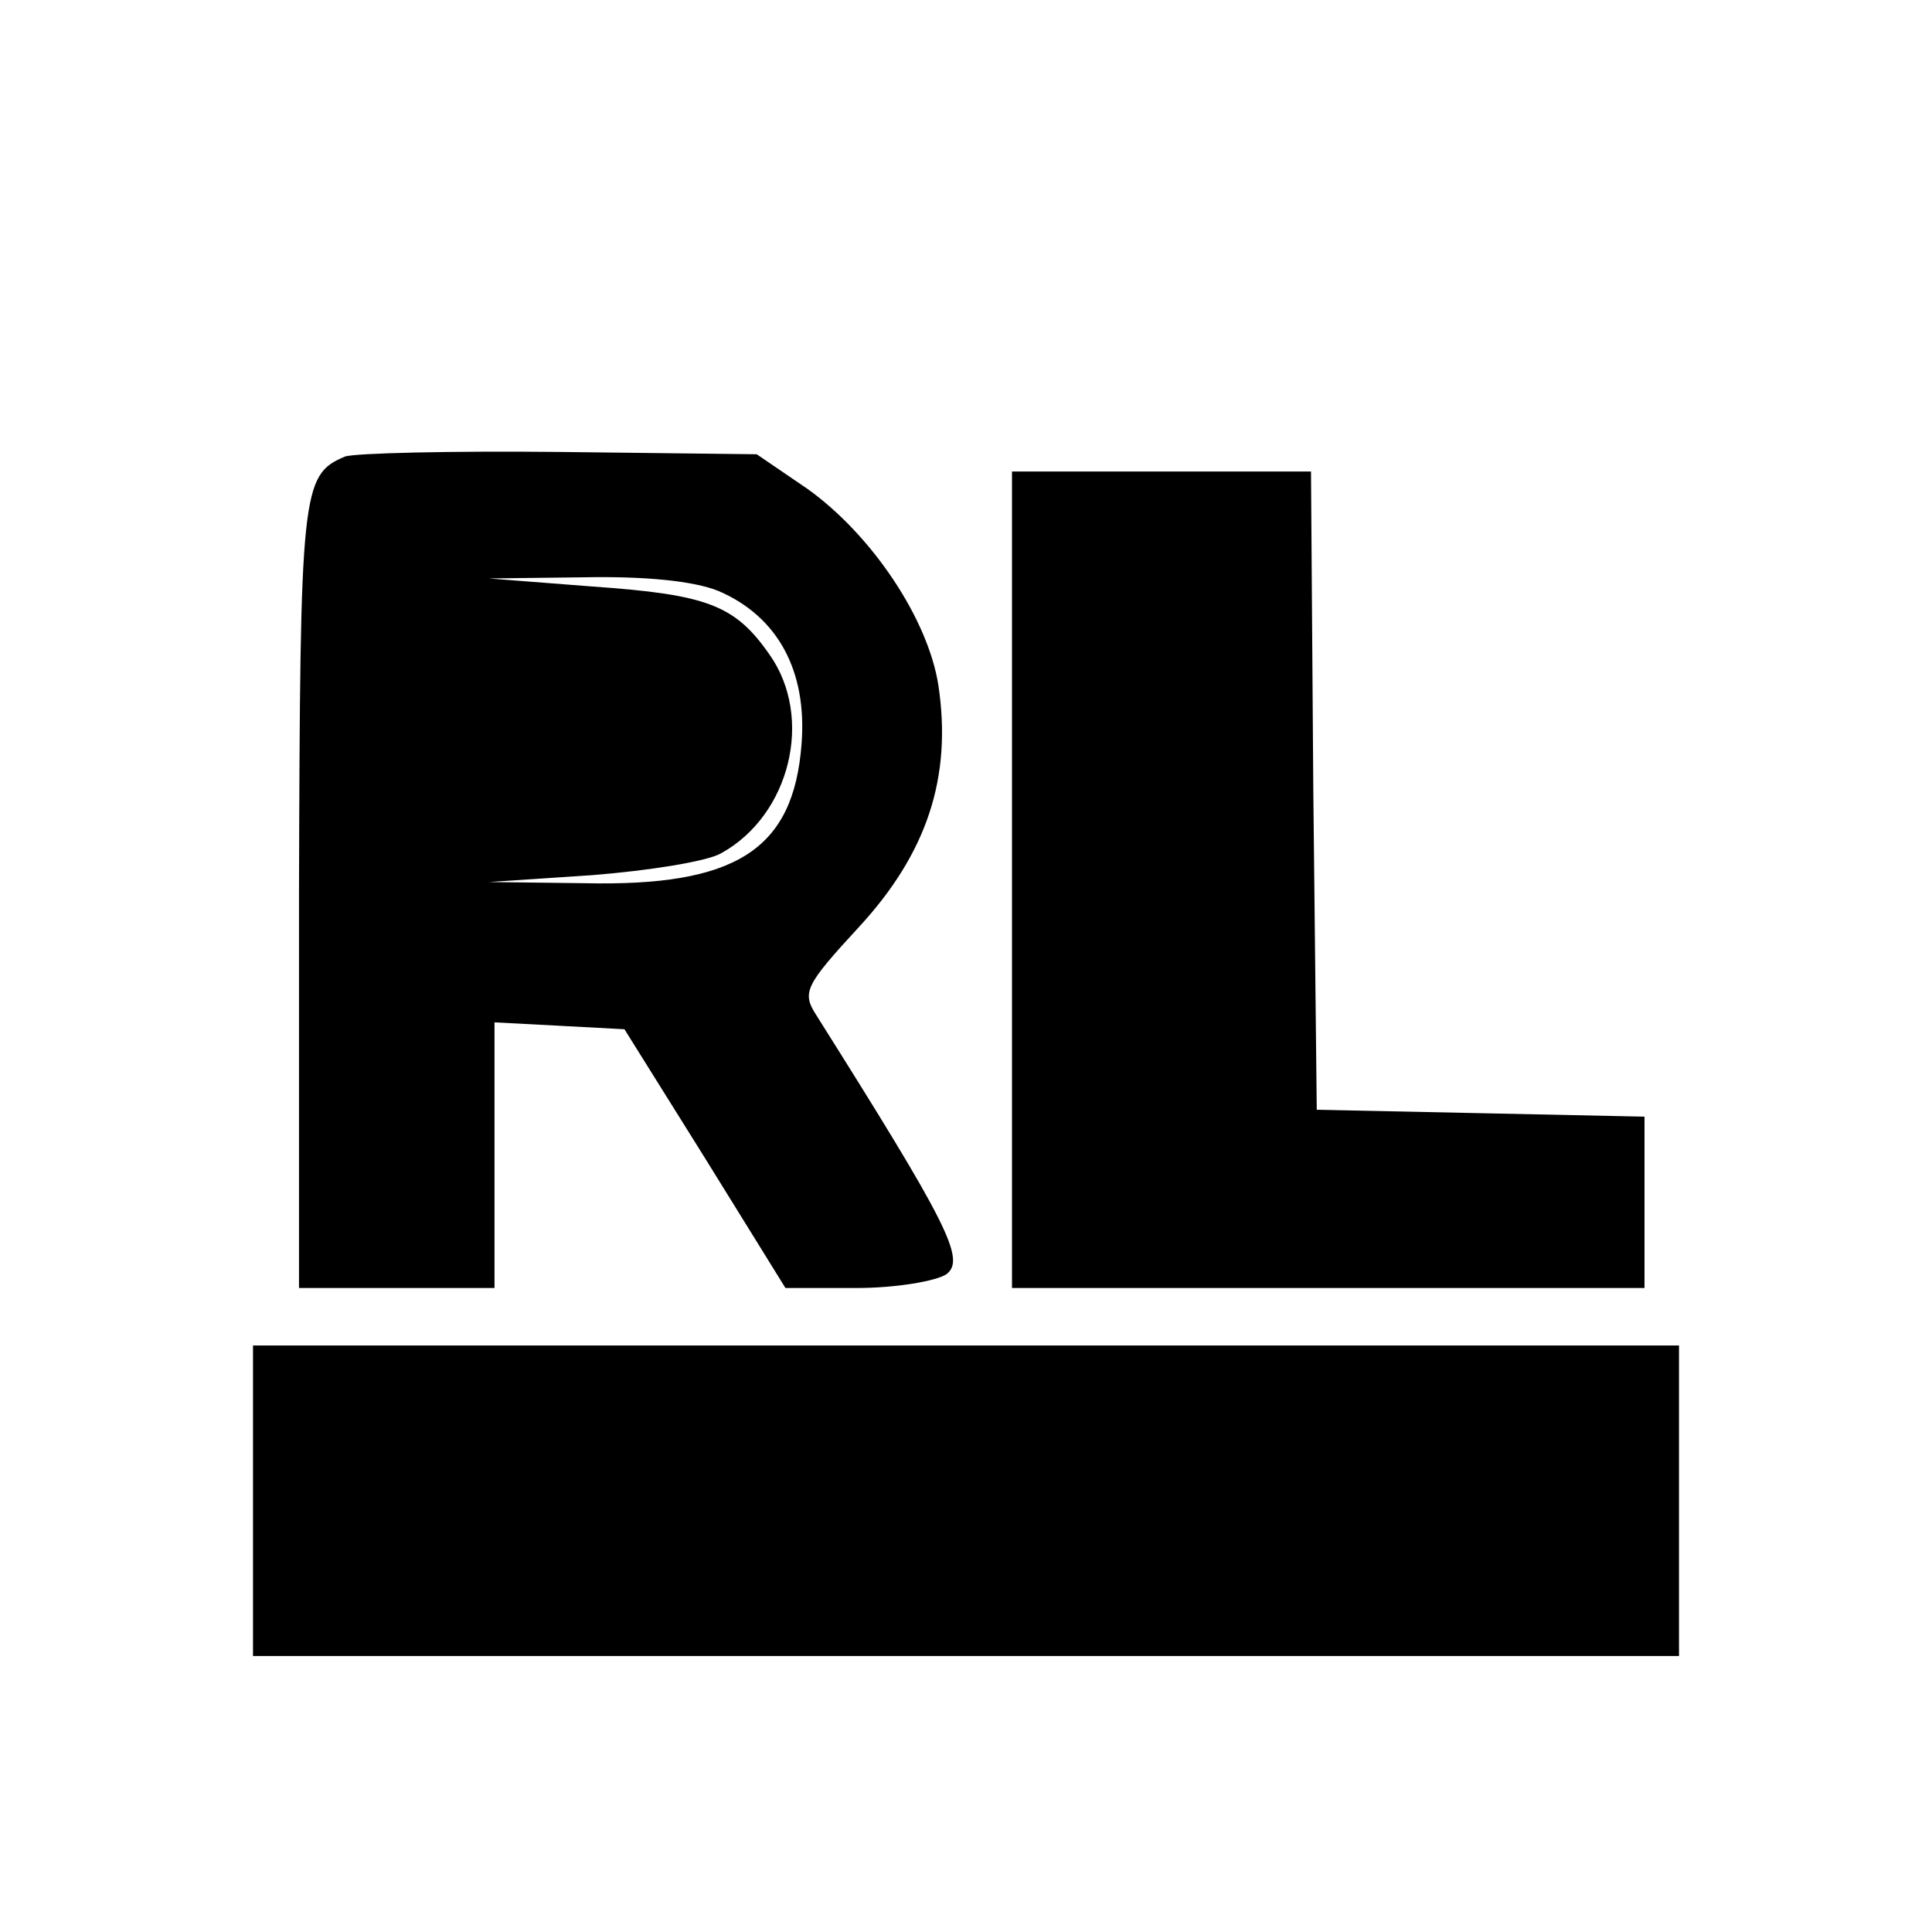 <?xml version="1.0" standalone="no"?>
<!DOCTYPE svg PUBLIC "-//W3C//DTD SVG 20010904//EN"
 "http://www.w3.org/TR/2001/REC-SVG-20010904/DTD/svg10.dtd">
<svg version="1.0" xmlns="http://www.w3.org/2000/svg"
 width="168pt" height="168pt" viewBox="0 0 168 168"
 preserveAspectRatio="xMidYMid meet">

<g transform="translate(0,168) scale(0.1,-0.1)"
fill="#000000" stroke="none">
<path d="M300 1283 c-38 -16 -39 -29 -40 -380 l0 -343 85 0 85 0 0 115 0 116
57 -3 56 -3 70 -112 70 -113 62 0 c34 0 69 6 78 12 17 13 1 44 -113 225 -13
20 -10 26 37 77 59 64 81 130 69 210 -9 58 -58 131 -114 171 l-44 30 -171 2
c-95 1 -179 -1 -187 -4z m325 -117 c51 -22 77 -69 72 -133 -7 -92 -57 -124
-189 -121 l-83 1 90 6 c50 4 100 12 112 19 60 33 81 118 42 173 -30 43 -54 52
-154 59 l-90 7 83 1 c52 1 95 -3 117 -12z"/>
<path d="M880 915 l0 -355 275 0 275 0 0 75 0 74 -142 3 -143 3 -3 278 -2 277
-130 0 -130 0 0 -355z"/>
<path d="M220 375 l0 -135 620 0 620 0 0 135 0 135 -620 0 -620 0 0 -135z"/>
</g>
</svg>
